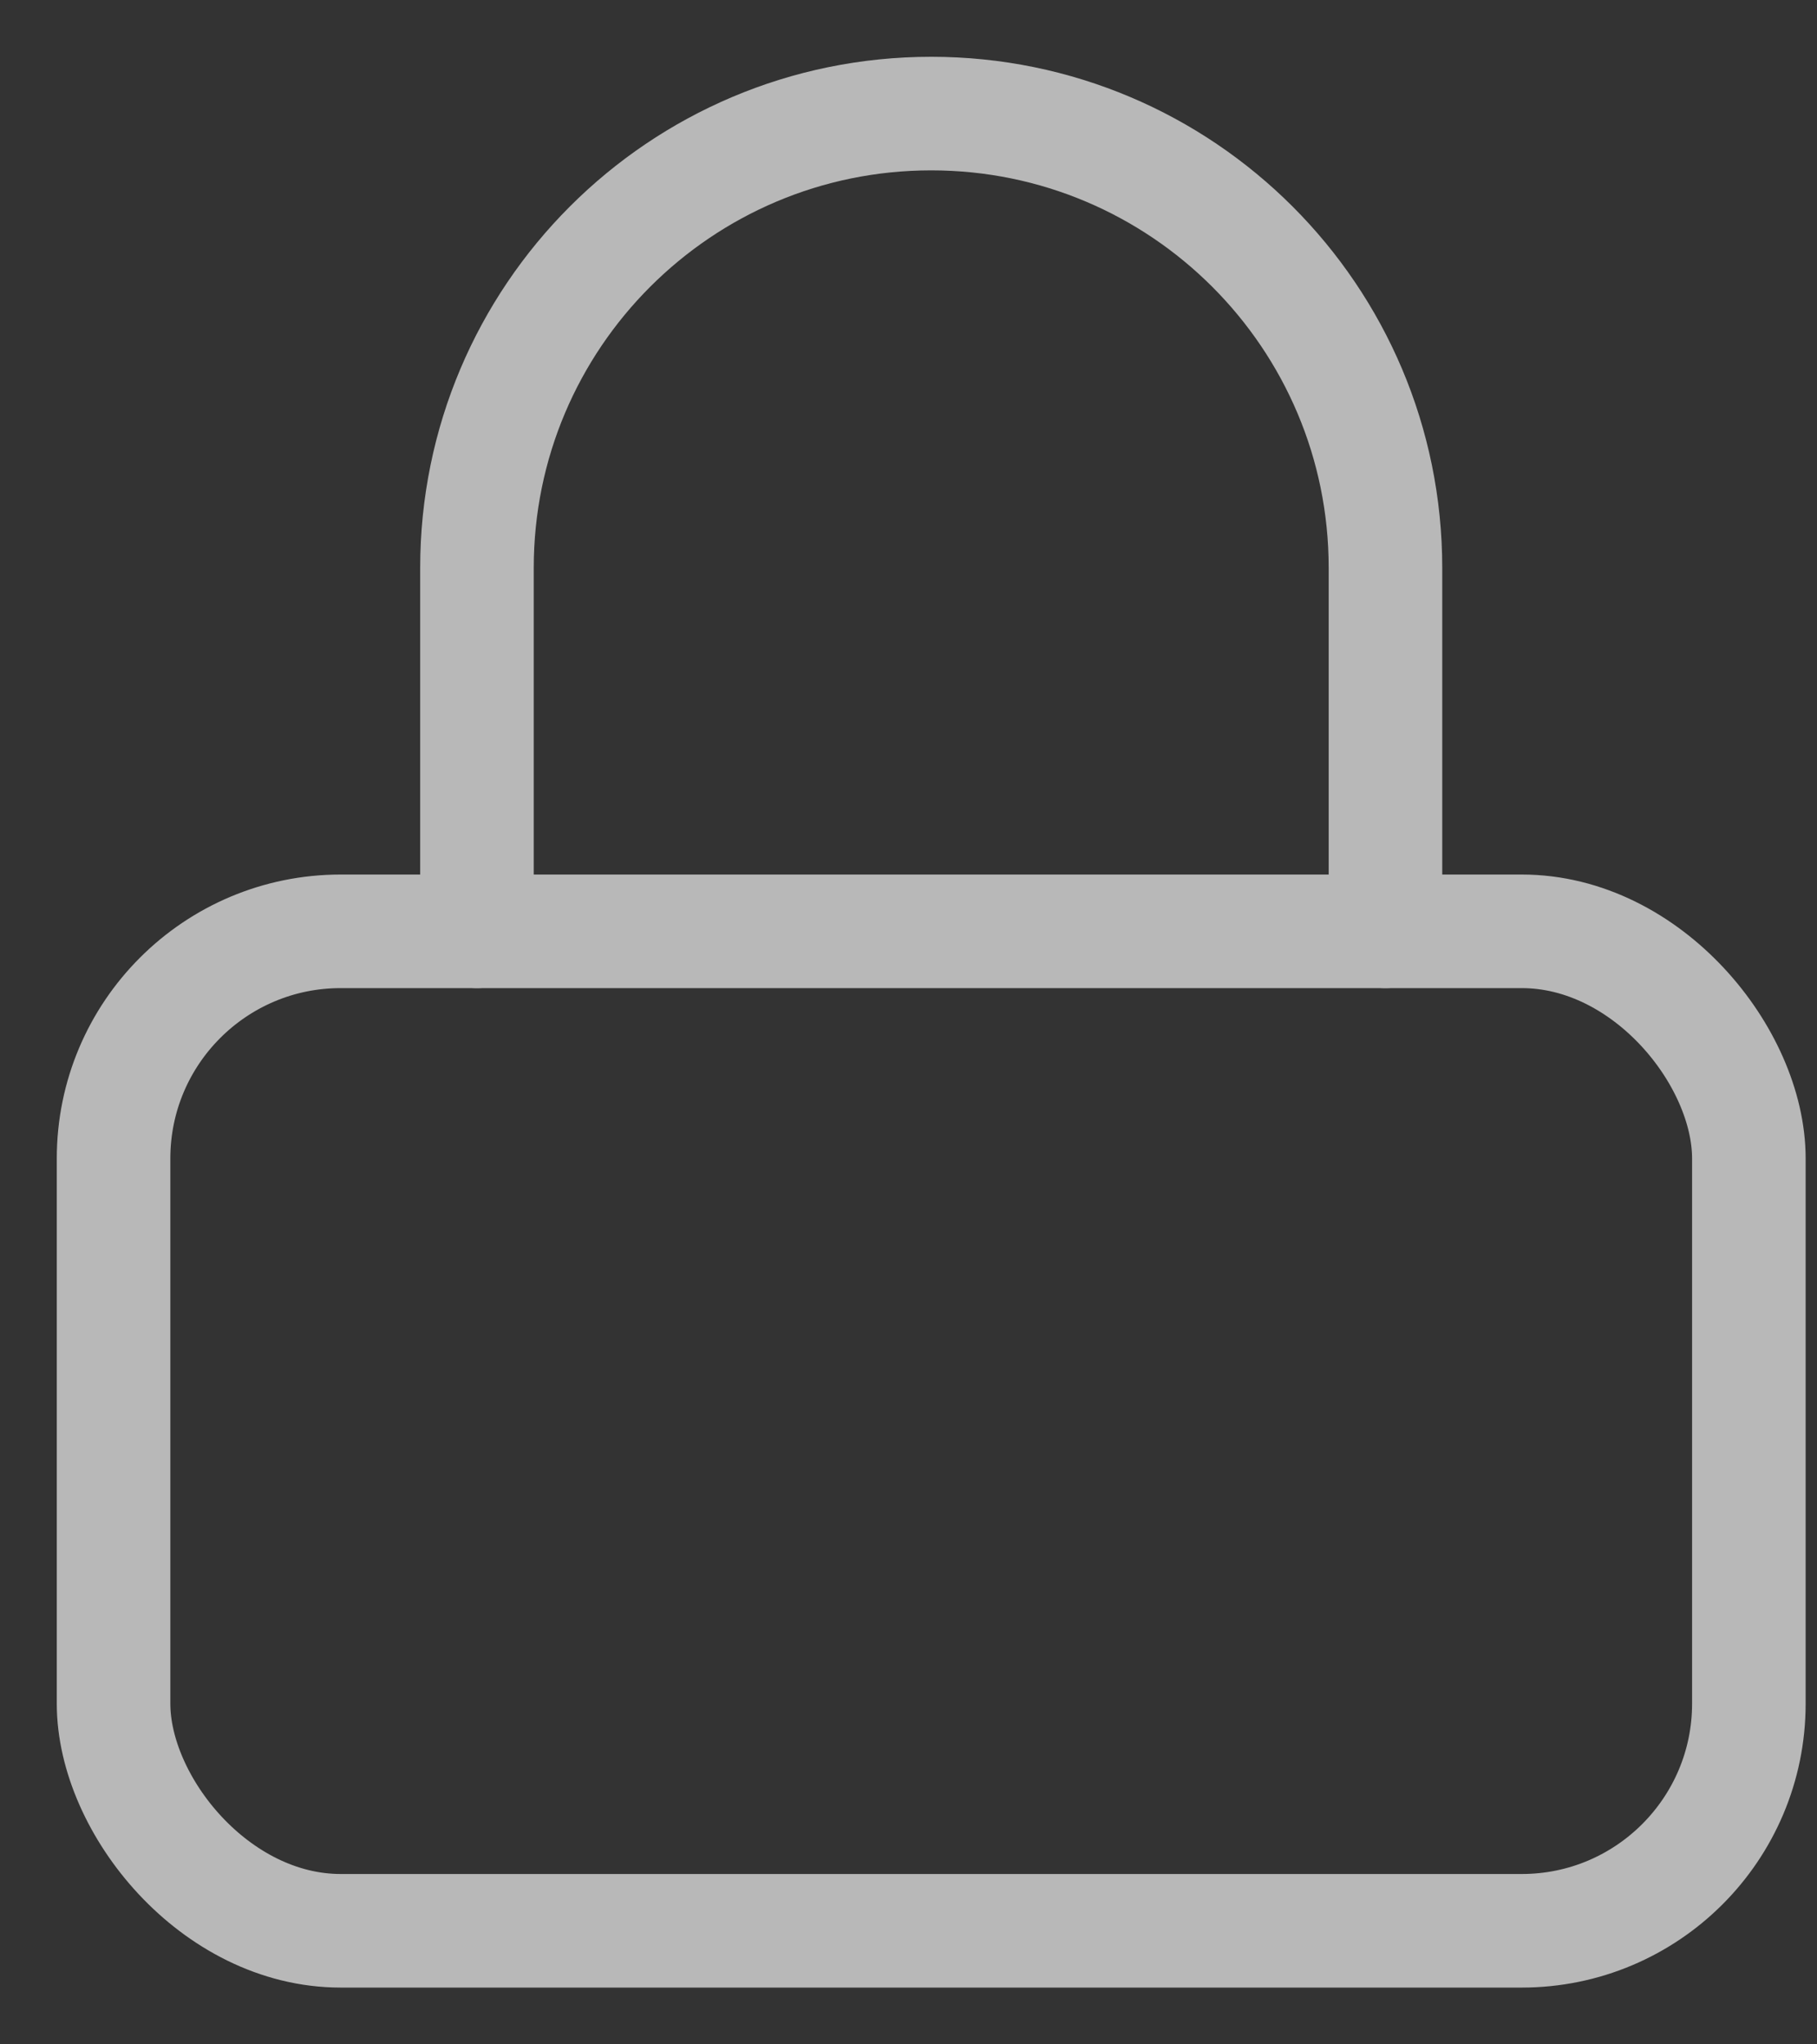 <?xml version="1.0" encoding="UTF-8"?>
<svg width="16px" height="18px" viewBox="0 0 16 18" version="1.1" xmlns="http://www.w3.org/2000/svg" xmlns:xlink="http://www.w3.org/1999/xlink">
    <rect x="0" y="0" width="16" height="18" fill="#333333" stroke="none"/>
    <title>lock</title>
    <g id="Page-1" stroke="none" stroke-width="1" fill="none" fill-rule="evenodd" opacity="0.65" stroke-linecap="round" stroke-linejoin="round">
        <g id="Shhada" transform="translate(-428, -5109)" stroke="#FFFFFF">
            <g id="Footer" transform="translate(0, 4936)">
                <g id="Enter-name-Copy" transform="translate(207, 157)">
                    <g id="lock" transform="translate(222, 17)">
                        <rect id="Rectangle" x="0" y="7.2" width="14.4" height="8.8" rx="2"></rect>
                        <path d="M3.2,7.2 L3.2,4 C3.2,1.791 4.991,8.8817842e-16 7.2,8.8817842e-16 C9.409,8.8817842e-16 11.2,1.791 11.2,4 L11.2,7.2" id="Path"></path>
                    </g>
                </g>
            </g>
        </g>
    </g>
</svg>